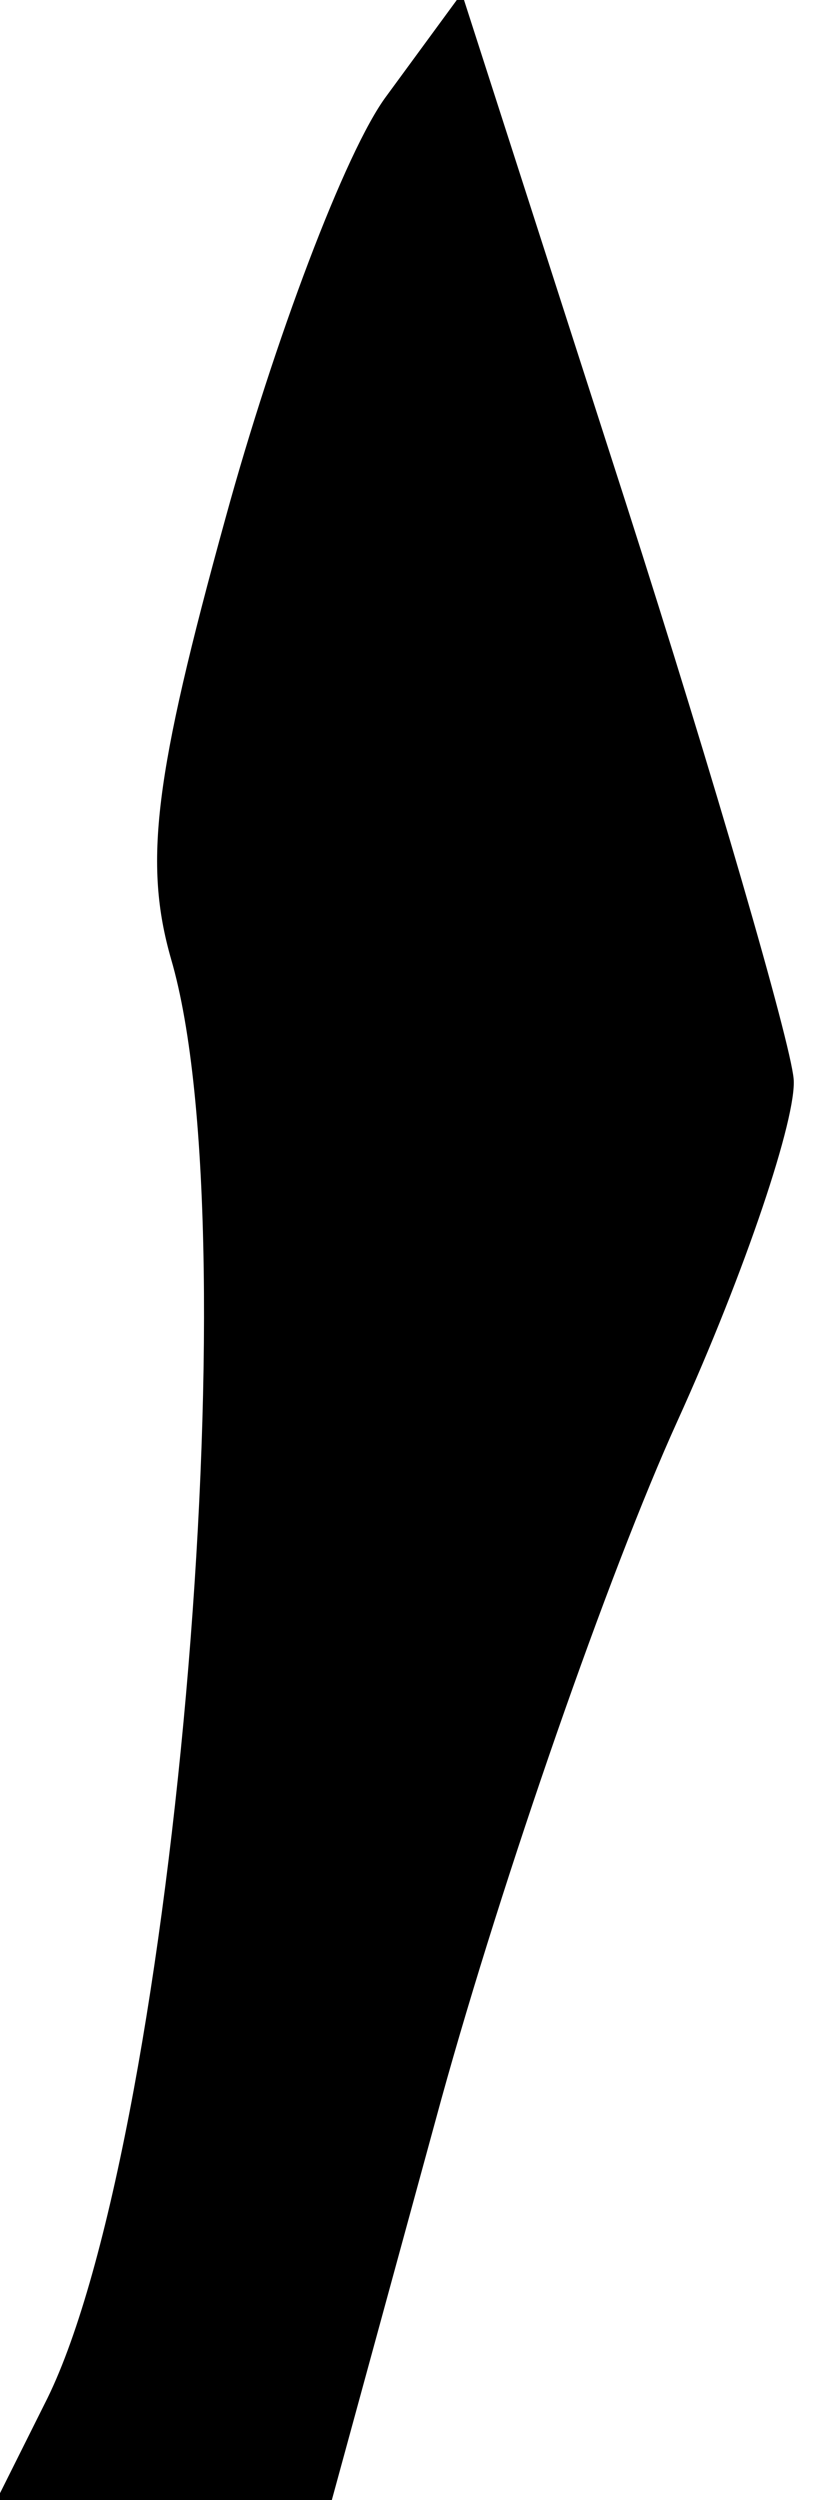 <?xml version="1.0" standalone="no"?>
<!DOCTYPE svg PUBLIC "-//W3C//DTD SVG 20010904//EN"
 "http://www.w3.org/TR/2001/REC-SVG-20010904/DTD/svg10.dtd">
<svg version="1.0" xmlns="http://www.w3.org/2000/svg"
 width="24pt" height="73pt" viewBox="0 0 24 73"
 preserveAspectRatio="xMidYMid meet">
<g transform="translate(0,73) scale(0.1,-0.1)"
fill="#000000" stroke="none">
<path fill="#000000" stroke="none" d="M113 702 c-12 -16 -33 -72 -47 -123
-21 -76 -24 -101 -16 -129 24 -82 0 -350 -37 -422 l-14 -28 49 0 49 0 32 117
c18 65 49 154 69 198 20 44 35 89 34 100 -1 11 -23 87 -49 168 l-48 149 -22
-30z"/>
</g>
</svg>
